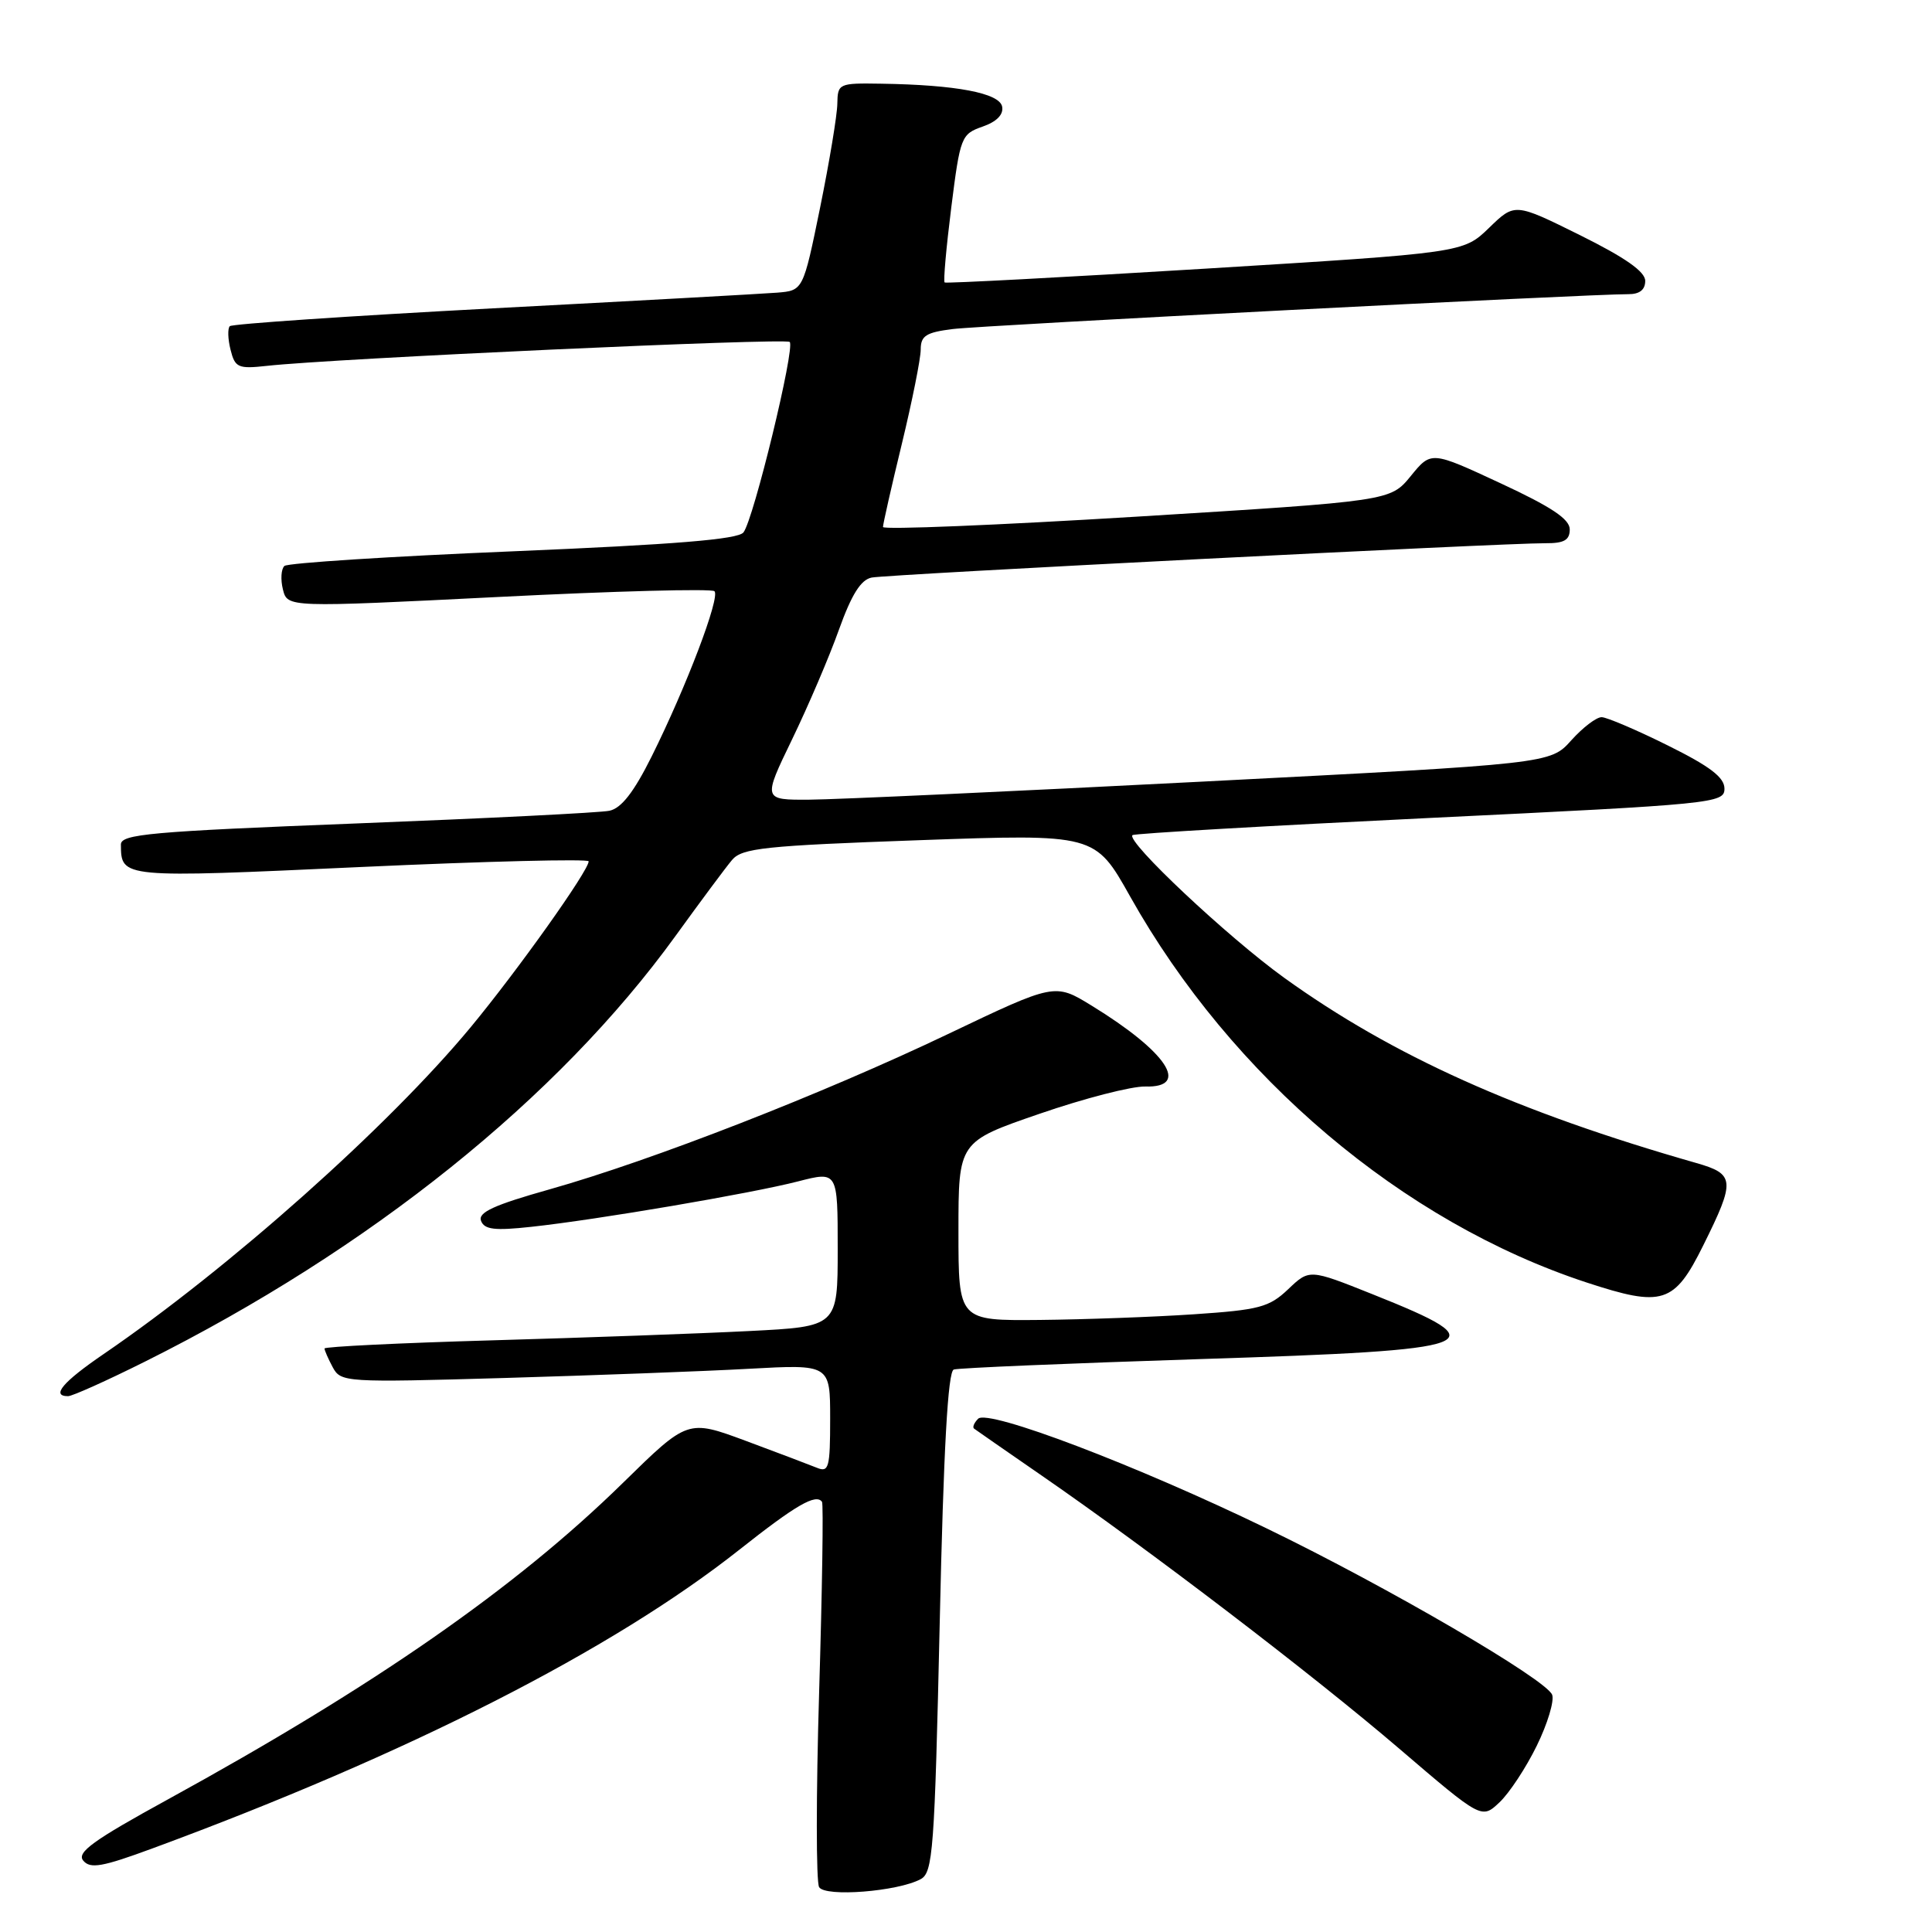 <?xml version="1.0" encoding="UTF-8" standalone="no"?>
<!DOCTYPE svg PUBLIC "-//W3C//DTD SVG 1.1//EN" "http://www.w3.org/Graphics/SVG/1.1/DTD/svg11.dtd" >
<svg xmlns="http://www.w3.org/2000/svg" xmlns:xlink="http://www.w3.org/1999/xlink" version="1.1" viewBox="0 0 256 256">
 <g >
 <path fill="currentColor"
d=" M 121.99 249.00 C 123.62 248.13 123.84 245.24 124.52 214.94 C 125.03 191.97 125.60 181.72 126.38 181.47 C 127.00 181.26 141.63 180.65 158.90 180.09 C 196.97 178.88 198.73 178.22 181.86 171.49 C 173.50 168.15 173.50 168.15 170.69 170.83 C 168.17 173.22 166.86 173.57 158.19 174.15 C 152.86 174.51 143.66 174.84 137.75 174.90 C 127.00 175.00 127.00 175.00 127.00 163.14 C 127.00 151.28 127.00 151.28 137.75 147.58 C 143.66 145.54 149.96 143.92 151.75 143.97 C 157.79 144.14 154.63 139.37 144.63 133.24 C 139.77 130.26 139.77 130.26 125.63 137.01 C 109.00 144.95 86.41 153.76 72.84 157.59 C 65.45 159.67 63.31 160.65 63.74 161.77 C 64.19 162.93 65.54 163.09 70.40 162.56 C 79.13 161.62 99.59 158.13 105.75 156.54 C 111.00 155.19 111.00 155.19 111.00 165.48 C 111.00 175.78 111.00 175.78 99.25 176.37 C 92.79 176.70 77.49 177.25 65.25 177.60 C 53.01 177.95 43.00 178.44 43.00 178.68 C 43.00 178.93 43.49 180.05 44.09 181.17 C 45.16 183.16 45.74 183.20 66.84 182.59 C 78.75 182.24 93.34 181.70 99.25 181.37 C 110.00 180.78 110.00 180.78 110.00 188.00 C 110.00 194.48 109.82 195.14 108.25 194.49 C 107.29 194.10 103.04 192.49 98.82 190.92 C 91.13 188.07 91.13 188.07 82.56 196.47 C 68.36 210.39 49.63 223.41 22.21 238.45 C 12.34 243.86 10.13 245.46 11.03 246.54 C 11.96 247.66 13.55 247.38 20.21 244.92 C 54.04 232.45 81.14 218.66 97.99 205.33 C 105.46 199.42 108.12 197.88 108.92 199.00 C 109.12 199.28 108.95 210.61 108.54 224.19 C 108.13 237.76 108.13 249.40 108.54 250.06 C 109.36 251.39 118.94 250.64 121.99 249.00 Z  M 203.63 231.32 C 205.06 228.41 205.97 225.37 205.67 224.57 C 204.89 222.54 183.87 210.28 167.90 202.55 C 150.56 194.14 130.92 186.68 129.61 187.99 C 129.07 188.53 128.83 189.12 129.07 189.30 C 129.31 189.48 133.32 192.27 138.00 195.50 C 152.33 205.39 173.94 221.89 185.41 231.71 C 196.32 241.05 196.32 241.05 198.68 238.83 C 199.98 237.61 202.21 234.23 203.63 231.32 Z  M 19.27 180.39 C 49.02 165.53 73.95 145.52 89.50 124.03 C 92.80 119.47 96.17 114.93 97.00 113.95 C 98.32 112.38 101.29 112.06 121.80 111.33 C 145.10 110.50 145.10 110.50 149.75 118.79 C 163.20 142.75 185.86 161.92 210.21 169.93 C 220.32 173.25 221.85 172.77 225.70 165.00 C 229.97 156.40 229.90 155.57 224.75 154.10 C 201.02 147.32 184.53 139.90 170.16 129.56 C 162.67 124.16 149.16 111.46 150.06 110.66 C 150.30 110.44 168.05 109.42 189.50 108.38 C 227.21 106.56 228.50 106.43 228.50 104.50 C 228.50 103.01 226.59 101.55 221.00 98.78 C 216.88 96.73 212.93 95.05 212.24 95.03 C 211.54 95.01 209.73 96.40 208.20 98.10 C 205.43 101.20 205.43 101.20 159.47 103.56 C 134.18 104.86 110.70 105.94 107.29 105.96 C 101.07 106.00 101.07 106.00 104.96 97.96 C 107.10 93.54 109.90 86.99 111.17 83.42 C 112.84 78.77 114.07 76.81 115.50 76.53 C 117.64 76.11 199.30 71.95 204.75 71.98 C 207.25 72.00 208.00 71.57 208.00 70.15 C 208.00 68.78 205.56 67.16 198.82 64.03 C 189.64 59.76 189.64 59.76 186.94 63.07 C 184.23 66.39 184.23 66.39 150.62 68.46 C 132.13 69.59 117.00 70.21 117.00 69.83 C 117.00 69.44 118.12 64.49 119.50 58.81 C 120.87 53.14 122.00 47.52 122.00 46.31 C 122.00 44.49 122.71 44.04 126.25 43.60 C 130.23 43.10 210.85 38.95 215.75 38.98 C 217.25 38.99 218.00 38.40 218.00 37.22 C 218.00 35.99 215.36 34.14 209.36 31.16 C 200.72 26.88 200.72 26.88 197.31 30.19 C 193.89 33.50 193.89 33.50 159.69 35.60 C 140.89 36.75 125.35 37.57 125.17 37.43 C 124.98 37.29 125.38 32.81 126.05 27.48 C 127.23 18.12 127.37 17.77 130.19 16.78 C 132.06 16.13 132.99 15.19 132.79 14.13 C 132.44 12.33 126.70 11.24 116.75 11.09 C 111.13 11.00 111.00 11.06 110.95 13.75 C 110.93 15.26 109.90 21.45 108.67 27.50 C 106.42 38.50 106.42 38.50 102.96 38.78 C 101.06 38.93 84.09 39.87 65.25 40.86 C 46.41 41.86 30.75 42.92 30.45 43.22 C 30.15 43.52 30.19 44.93 30.55 46.35 C 31.14 48.71 31.55 48.90 35.35 48.48 C 44.19 47.50 104.09 44.76 104.64 45.31 C 105.39 46.06 99.85 68.86 98.51 70.55 C 97.78 71.47 89.47 72.15 68.00 73.05 C 51.77 73.72 38.14 74.60 37.69 74.99 C 37.25 75.39 37.16 76.79 37.49 78.11 C 38.09 80.50 38.09 80.50 66.06 79.10 C 81.44 78.32 94.32 77.98 94.67 78.34 C 95.46 79.13 90.94 91.01 86.35 100.23 C 83.99 104.97 82.33 107.10 80.75 107.43 C 79.51 107.69 64.44 108.44 47.25 109.11 C 19.89 110.18 16.00 110.53 16.02 111.91 C 16.06 116.36 15.97 116.35 47.89 114.88 C 64.45 114.12 78.00 113.79 78.00 114.13 C 78.00 115.37 68.58 128.61 62.36 136.12 C 51.47 149.26 30.42 168.01 13.73 179.42 C 8.31 183.12 6.73 185.00 9.02 185.00 C 9.58 185.00 14.19 182.93 19.27 180.39 Z "/>
</g>
</svg>